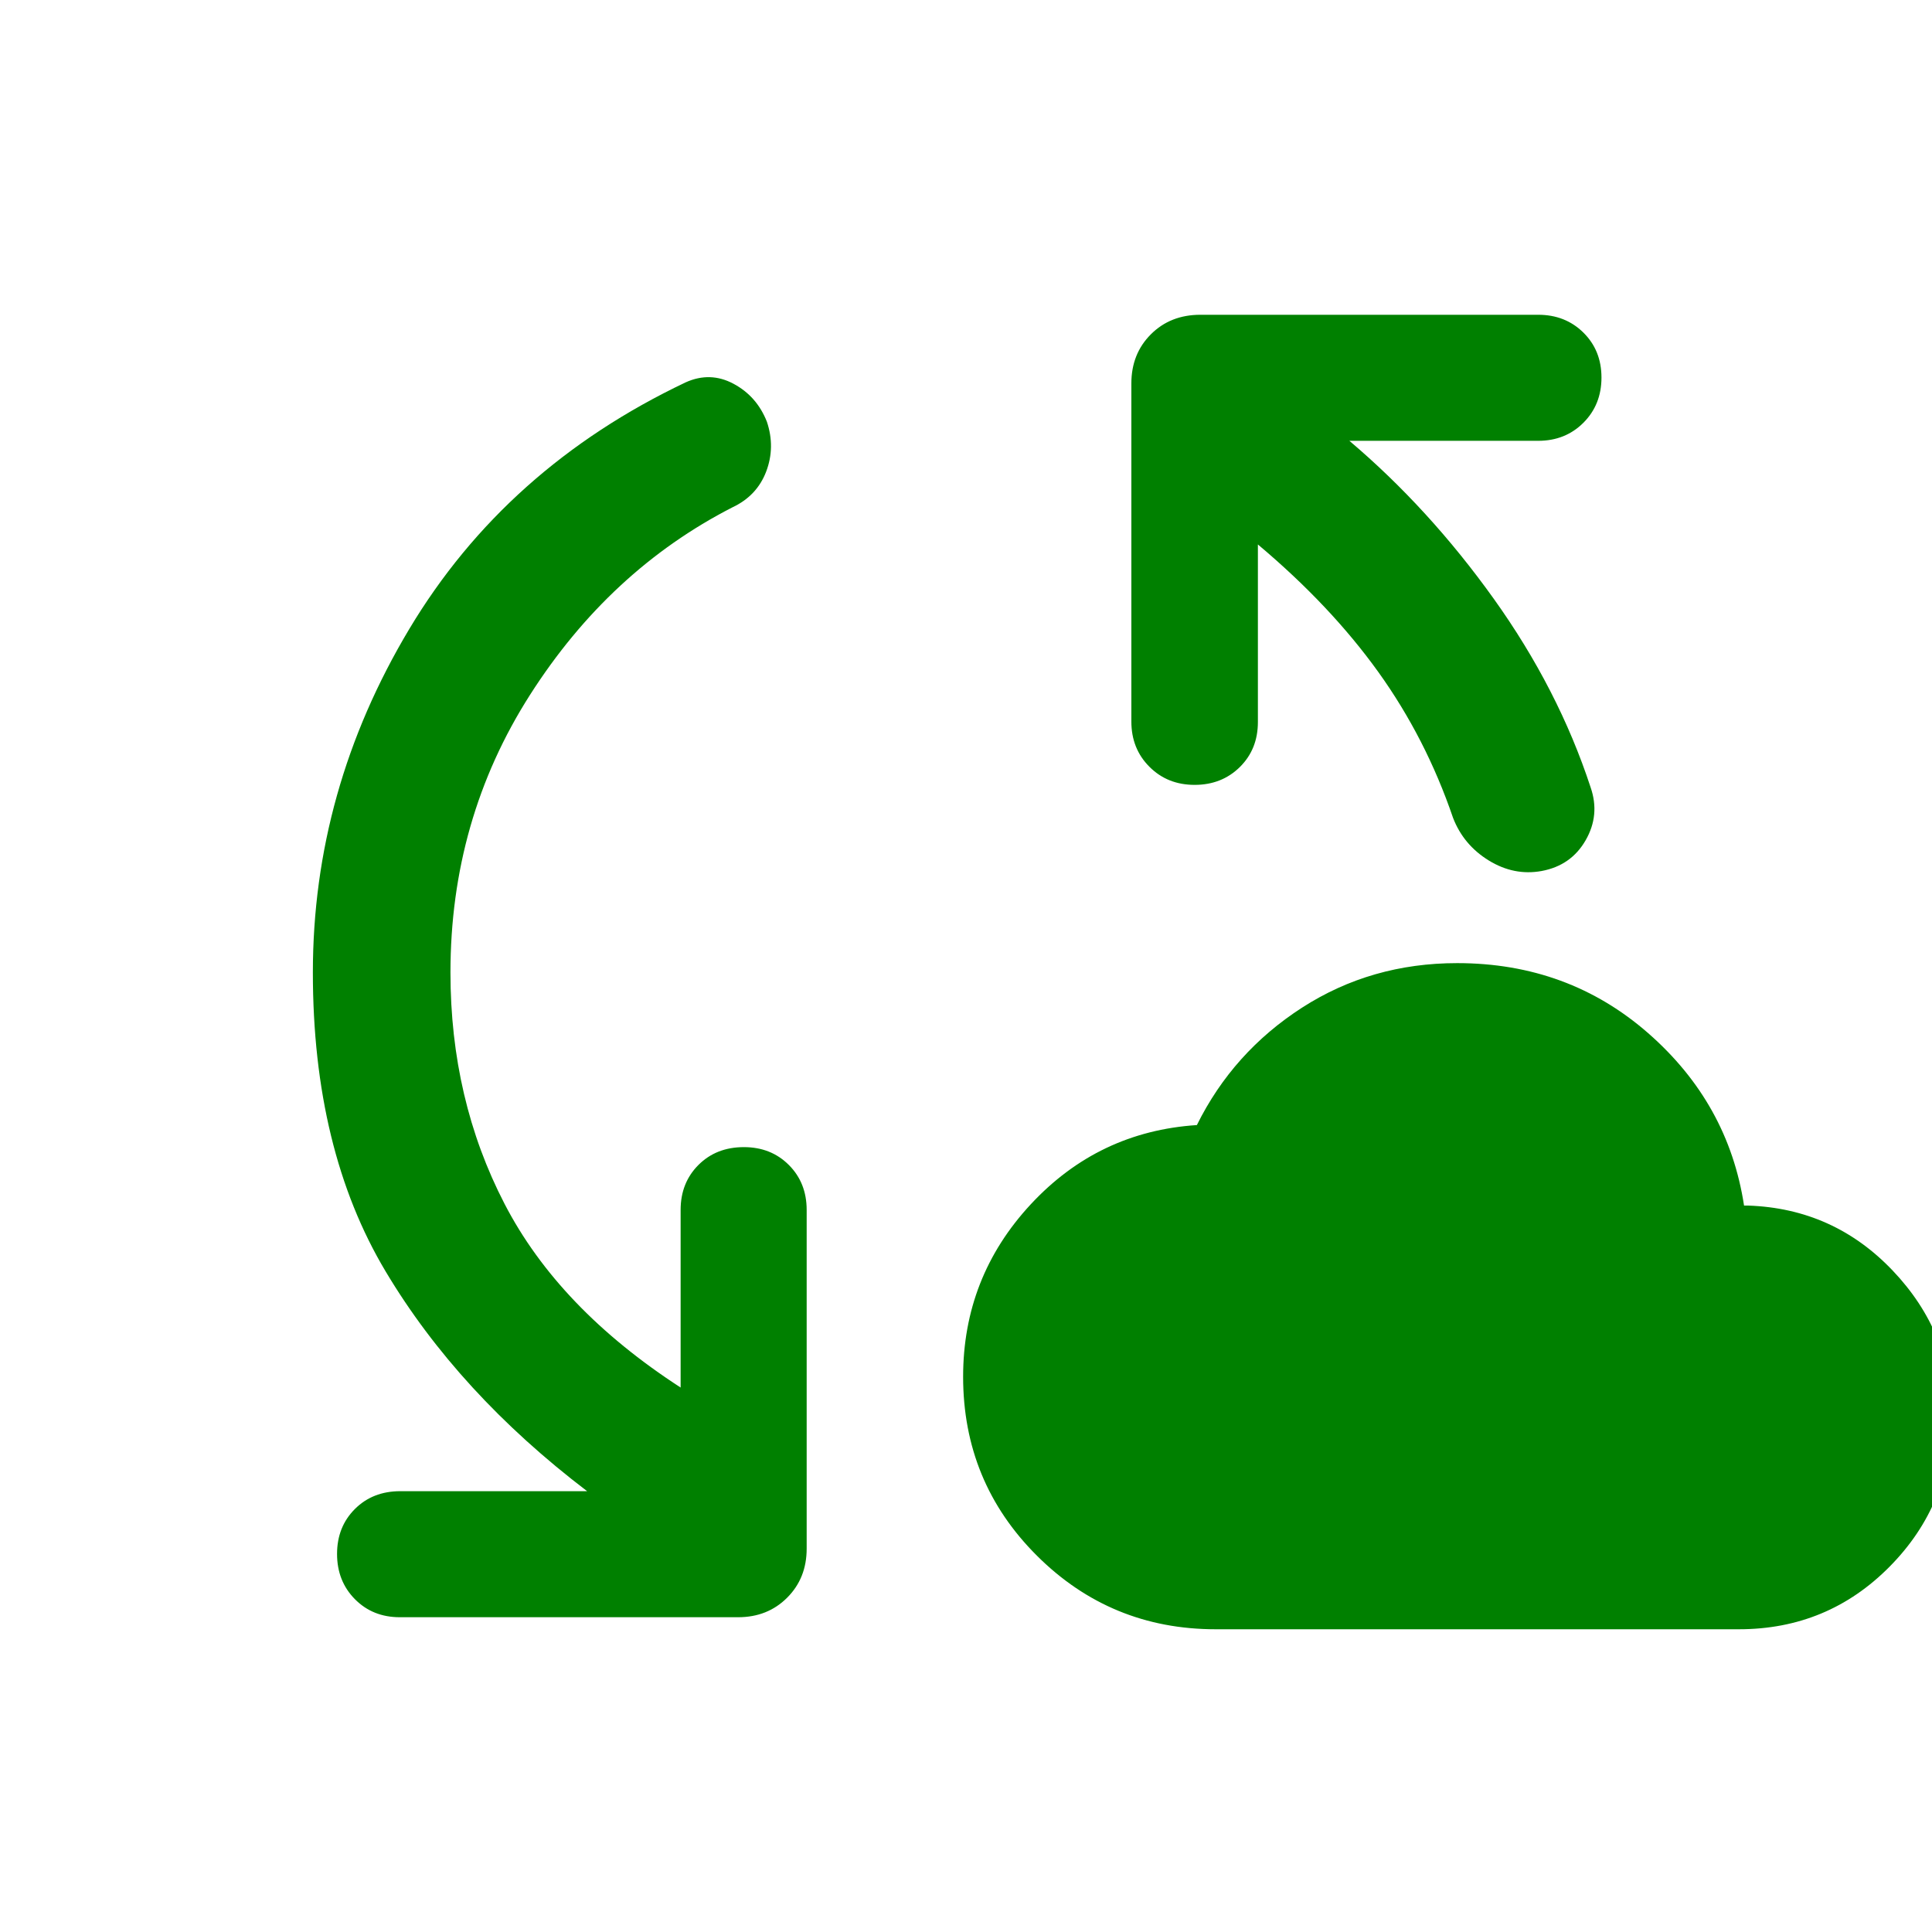 <svg xmlns="http://www.w3.org/2000/svg" height="48px" viewBox="0 -960 960 960" width="48px" fill="#008000"><path d="M223.83-476.76q0 63.04 26.9 114.99 26.9 51.94 87.47 91.23v-88.26q0-13.48 8.85-22.34 8.86-8.86 22.58-8.86 13.48 0 22.34 8.86t8.86 22.34v168.32q0 14.68-9.7 24.37-9.7 9.7-24.37 9.7H198.67q-13.47 0-22.33-8.98-8.86-8.98-8.86-22.46t8.86-22.33q8.86-8.86 22.57-8.86h92.83q-64-48.72-100.14-109.22t-36.14-148.5q0-90.67 47.93-170.73 47.94-80.05 137.33-122.53 12.19-5.48 23.77.72 11.58 6.19 16.58 18.87 4.23 12.67-.36 24.75-4.6 12.07-16.8 17.79-61.04 31.28-100.56 93.18-39.52 61.91-39.52 137.95Zm380.24 326.33q-52.16 0-88.83-36.56-36.67-36.55-36.67-88.94 0-49.44 33.59-85.64 33.6-36.19 82.56-39.39 17.95-36.24 52.29-58.36 34.34-22.11 77.06-22.11 55.15 0 94.96 34.85 39.82 34.86 47.58 85.62h2q42.48 1.44 71.84 32.28 29.35 30.83 29.35 71.75 0 44.15-30.79 75.32-30.79 31.18-74.94 31.18h-260Zm20.97-539.03v88.26q0 13.48-8.97 22.34-8.98 8.86-22.46 8.86t-22.46-8.98q-8.98-8.98-8.98-22.45v-168.09q0-14.68 9.7-24.37 9.7-9.7 24.61-9.7h167.85q13.47 0 22.45 8.86 8.98 8.86 8.98 22.34t-8.98 22.46q-8.98 8.97-22.45 8.97H670.5q39.57 33.53 71.73 78.47 32.16 44.95 48.16 93.79 4.72 13.68-2.5 26.23-7.22 12.56-21.89 15.27-13.67 2.48-26.23-5.23-12.55-7.72-17.75-21.16-13.52-39.61-37.2-72.57-23.69-32.97-59.78-63.3Z"/></svg>